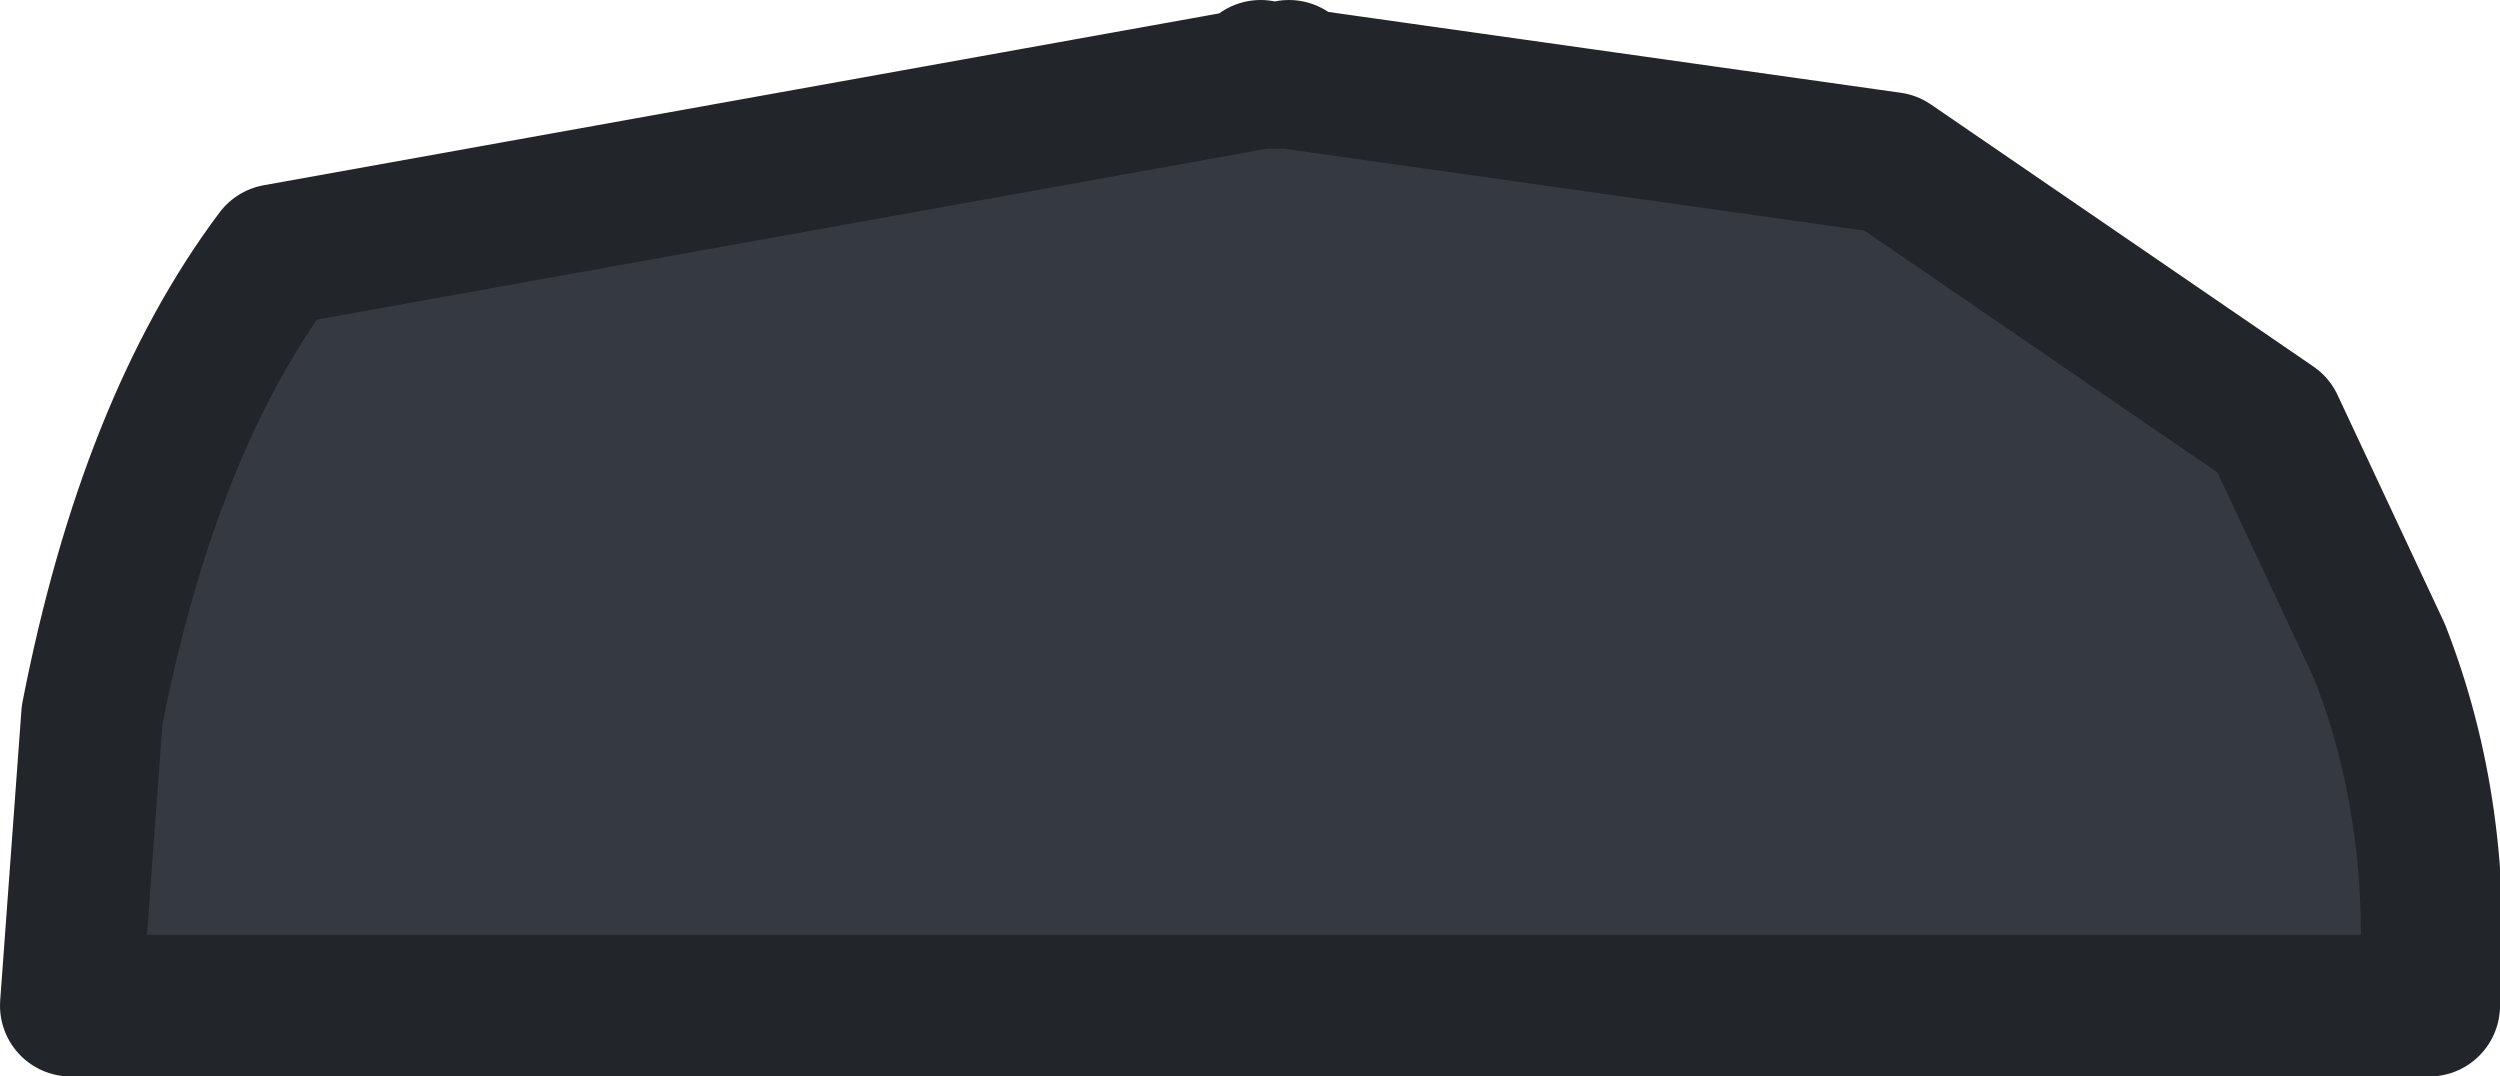 <?xml version="1.0" encoding="UTF-8" standalone="no"?>
<svg xmlns:ffdec="https://www.free-decompiler.com/flash" xmlns:xlink="http://www.w3.org/1999/xlink" ffdec:objectType="shape" height="7.6px" width="17.65px" xmlns="http://www.w3.org/2000/svg">
  <g transform="matrix(1.0, 0.0, 0.0, 1.0, 6.35, 1.05)">
    <path d="M2.75 -0.55 L2.75 -0.5 2.65 -0.5 2.75 -0.5 7.0 0.1 9.7 1.95 10.45 3.55 Q10.9 4.7 10.8 6.05 L-5.85 6.05 -5.7 4.0 Q-5.3 1.95 -4.4 0.75 L2.55 -0.5 2.55 -0.55 2.65 -0.5 2.75 -0.55 M2.55 -0.5 L2.65 -0.5 2.55 -0.5" fill="#353a40" fill-rule="evenodd" stroke="none"/>
    <path d="M2.75 -0.55 L2.65 -0.5 2.75 -0.5 7.0 0.1 9.7 1.95 10.45 3.55 Q10.9 4.7 10.8 6.05 L-5.85 6.05 -5.7 4.0 Q-5.3 1.95 -4.4 0.75 L2.55 -0.5 2.65 -0.5 2.55 -0.55" fill="none" stroke="#22262a" stroke-linecap="round" stroke-linejoin="round" stroke-width="1.0"/>
  </g>
</svg>
